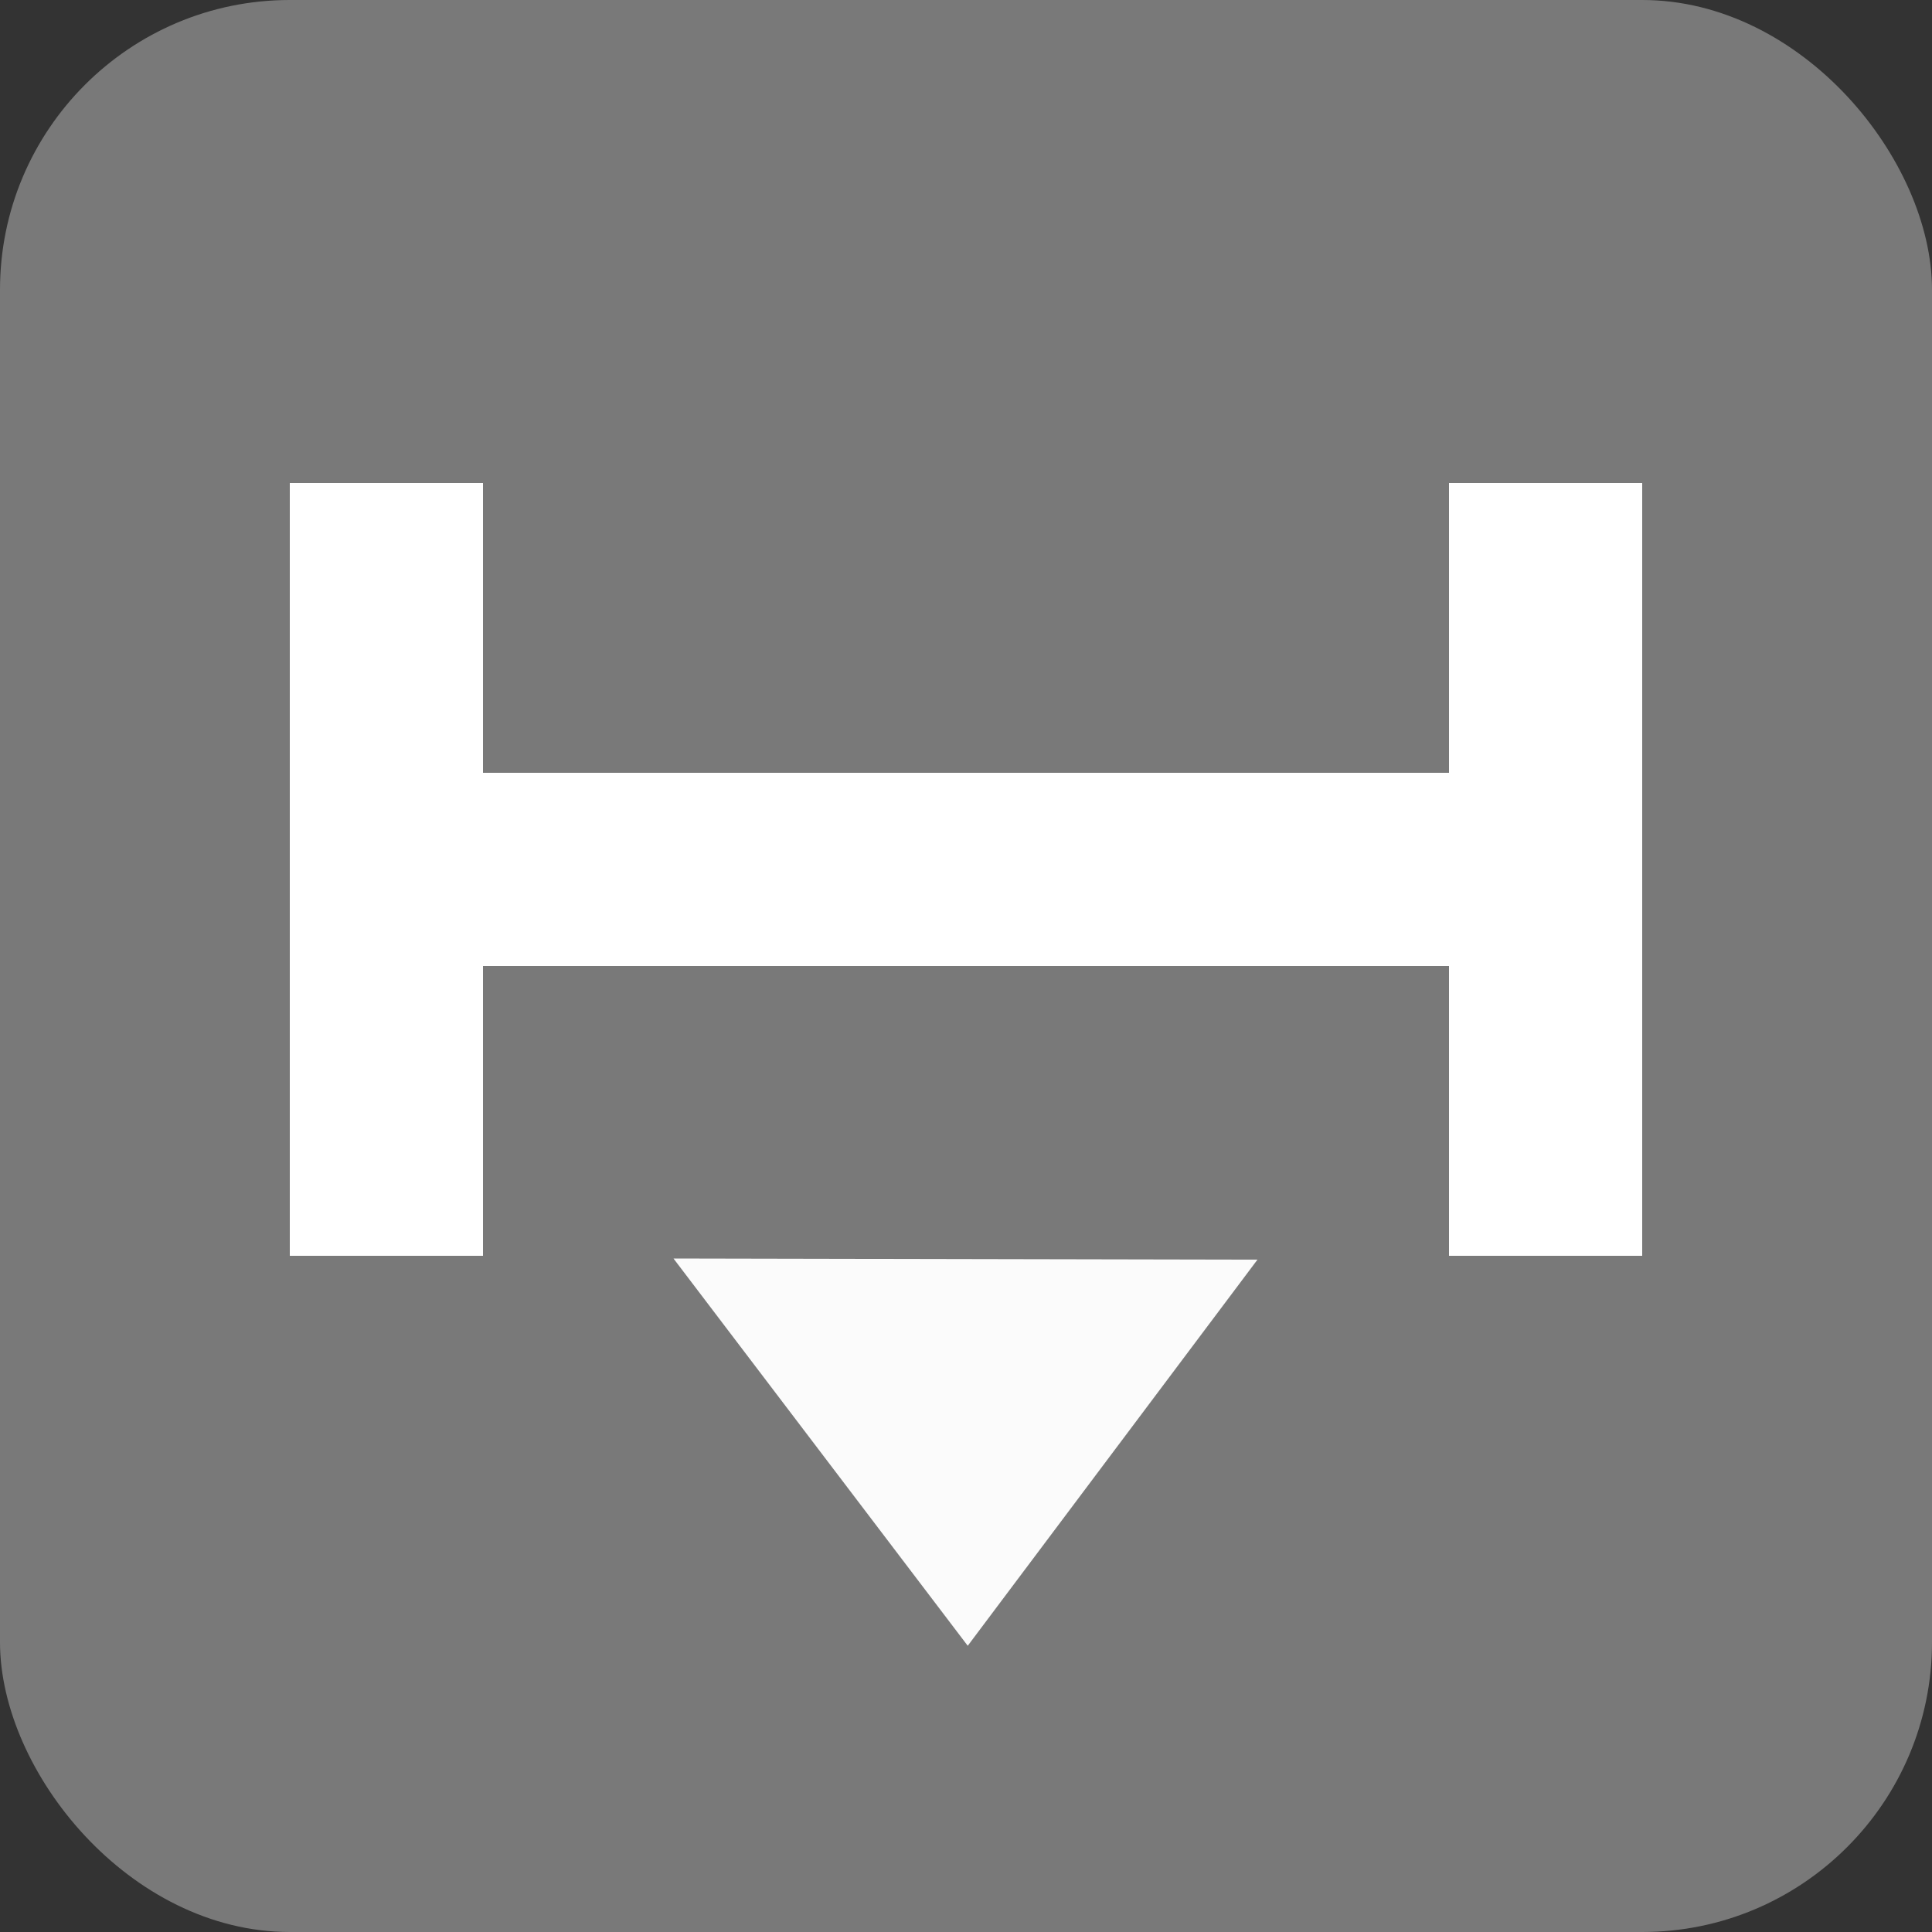 <?xml version="1.0" encoding="UTF-8"?>
<svg width="20px" height="20px" viewBox="0 0 20 20" version="1.1" xmlns="http://www.w3.org/2000/svg" xmlns:xlink="http://www.w3.org/1999/xlink">
    <rect x="0" y="0" width="20" height="20" fill="#333333" stroke="none"/>
    <title>pskp</title>
    <g id="Page-1" stroke="none" stroke-width="1" fill="none" fill-rule="evenodd">
        <g id="pskp">
            <rect id="Rectangle" fill="#797979" fill-rule="evenodd" x="0" y="0" width="20" height="20" rx="3"></rect>
            <polygon id="Path-177" fill="#FBFBFB" fill-rule="evenodd" transform="translate(9.995, 15.033) scale(-1, 1) rotate(-90) translate(-9.995, -15.033) " points="11.988 12.011 7.991 15.01 12 18.056"></polygon>
            <line x1="3" y1="9" x2="17" y2="9" id="Path-169" stroke="#FFFFFF" stroke-width="2"></line>
            <line x1="4" y1="5" x2="4" y2="13" id="Path-168" stroke="#FFFFFF" stroke-width="2"></line>
            <line x1="16" y1="5" x2="16" y2="13" id="Path-168" stroke="#FFFFFF" stroke-width="2"></line>
        </g>
    </g>
</svg>
